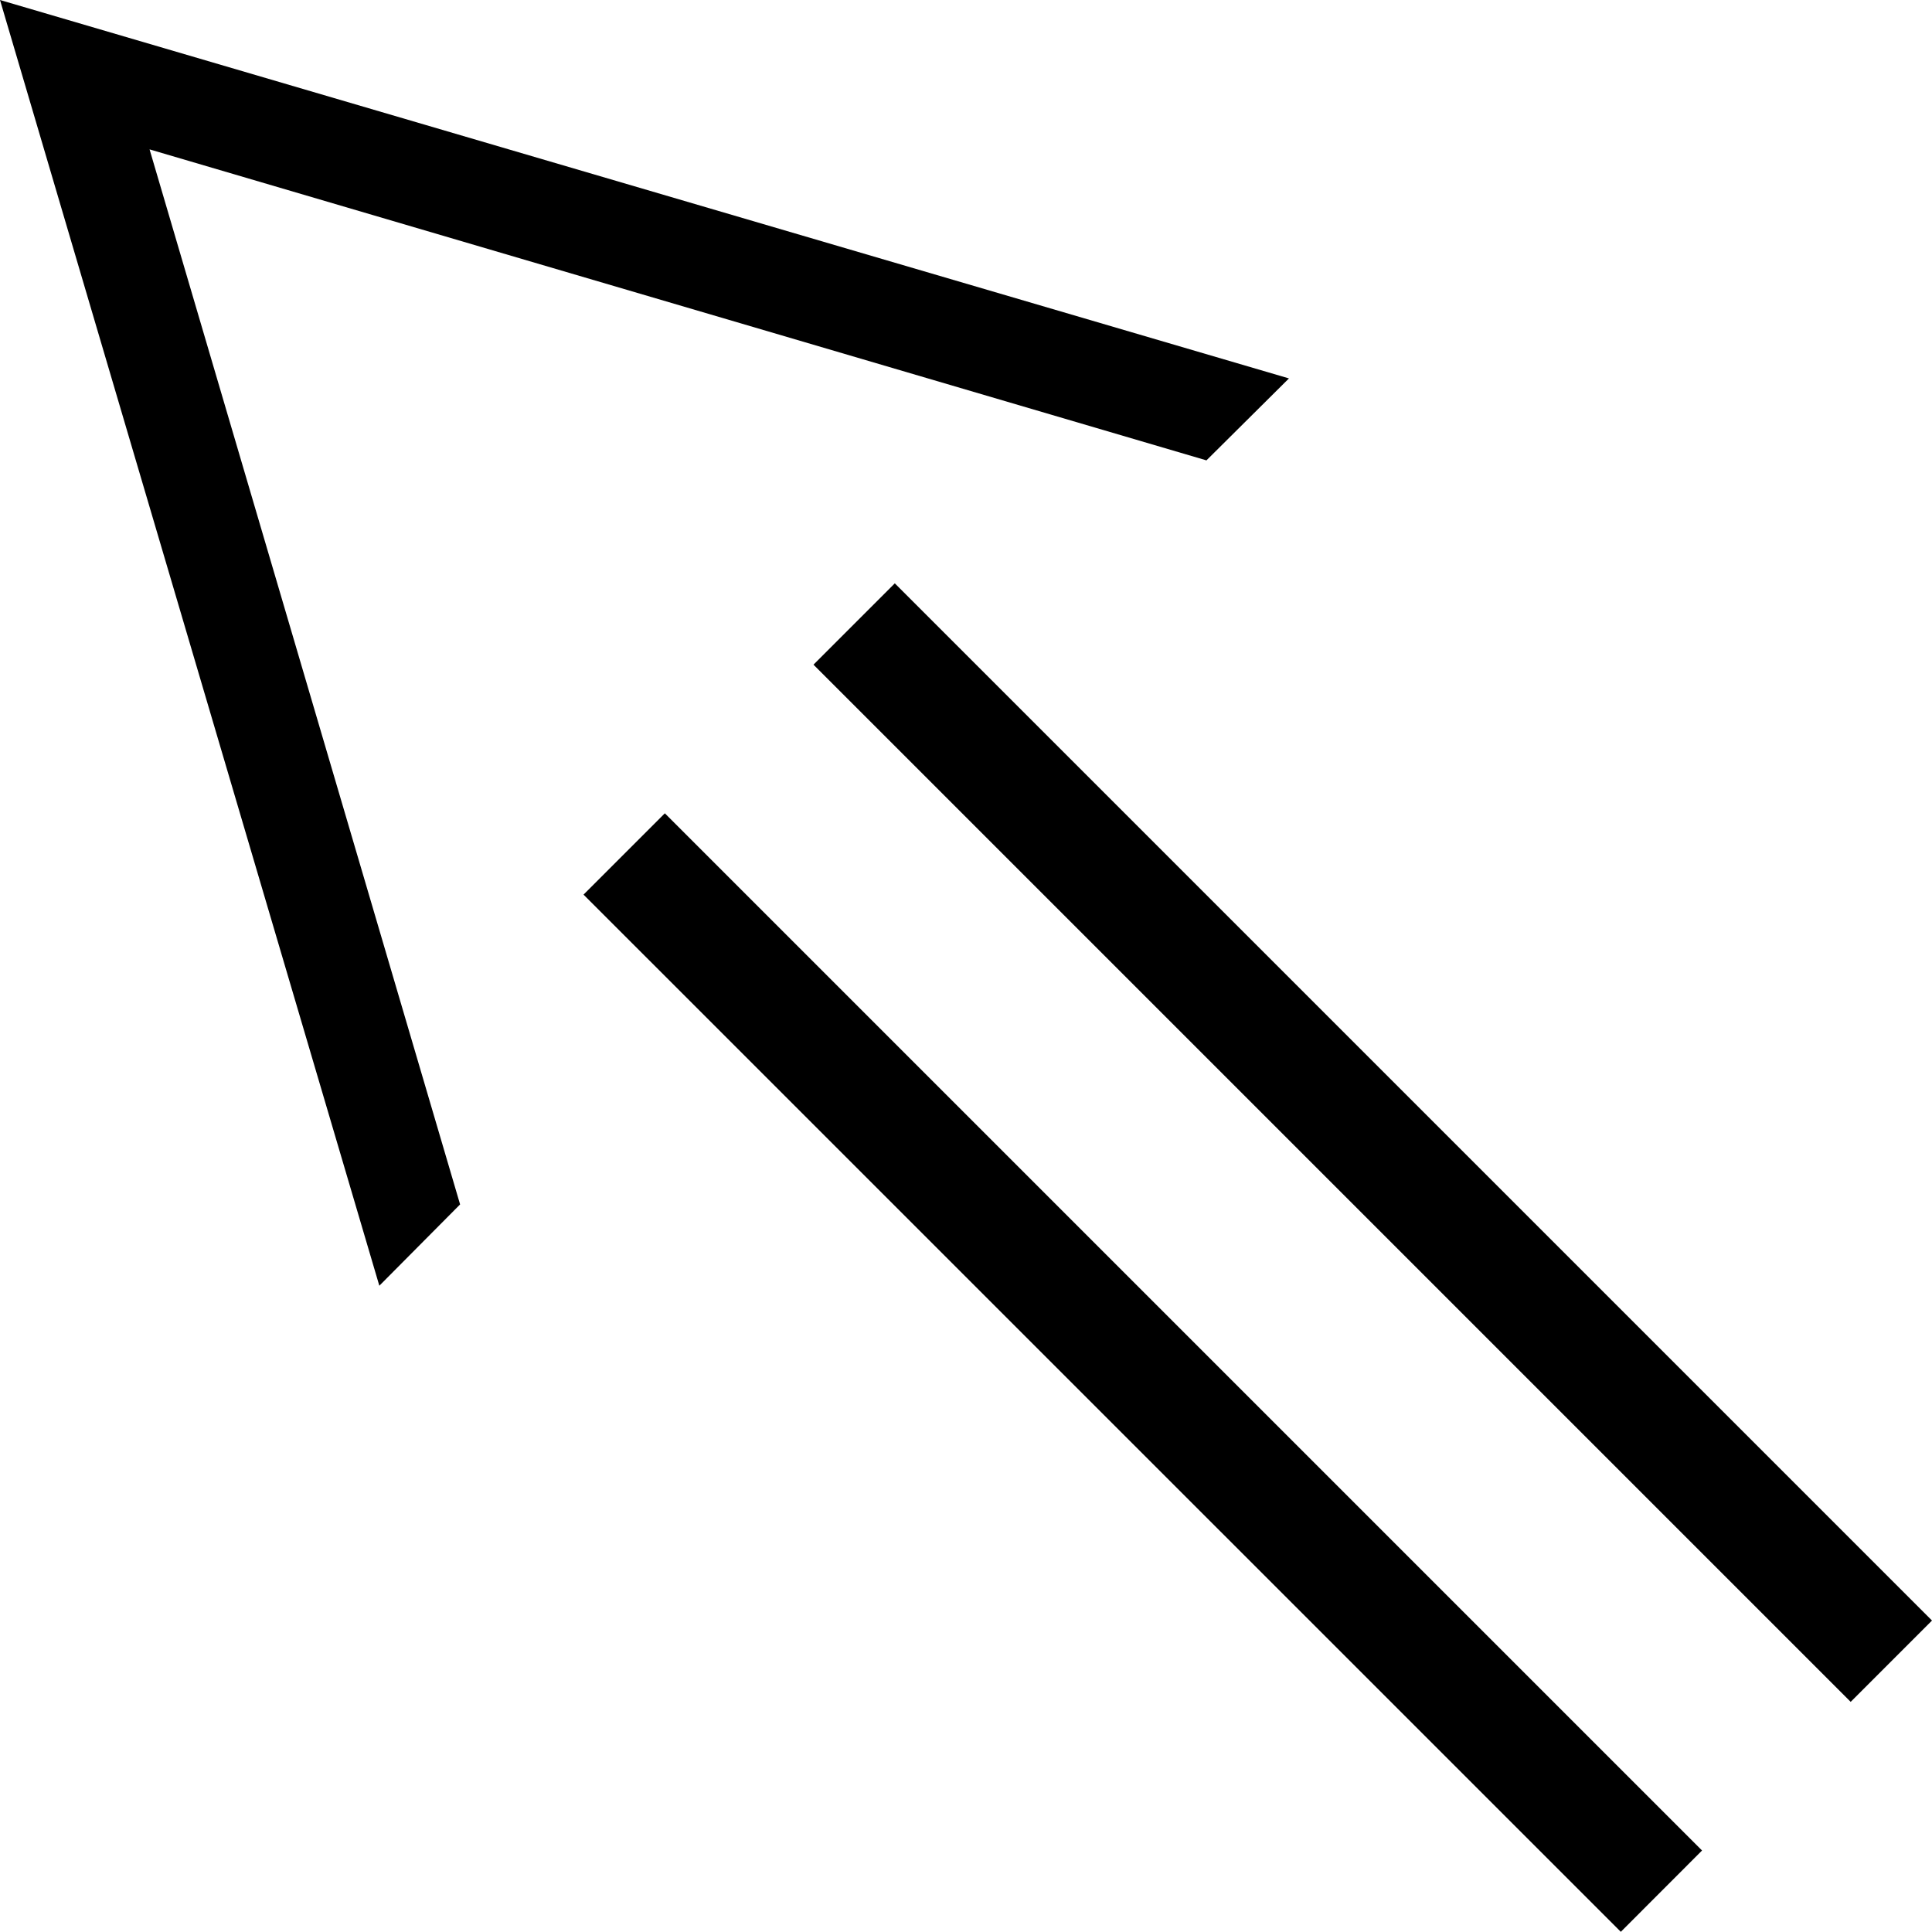 <?xml version="1.0" encoding="iso-8859-1"?>
<!-- Generator: Adobe Illustrator 16.2.0, SVG Export Plug-In . SVG Version: 6.00 Build 0)  -->
<!DOCTYPE svg PUBLIC "-//W3C//DTD SVG 1.1//EN" "http://www.w3.org/Graphics/SVG/1.1/DTD/svg11.dtd">
<svg version="1.1" id="&#x421;&#x43B;&#x43E;&#x439;_1"
	 xmlns="http://www.w3.org/2000/svg" xmlns:xlink="http://www.w3.org/1999/xlink" x="0px" y="0px" width="21.004px"
	 height="21.002px" viewBox="0 0 21.004 21.002" style="enable-background:new 0 0 21.004 21.002;" xml:space="preserve">
<polyline style="fill-rule:evenodd;clip-rule:evenodd;" points="13.116,5.005 1.626,1.624 5.002,13.094 4.124,13.978 0,0 
	14.013,4.114 "/>
<path style="fill-rule:evenodd;clip-rule:evenodd;" d="M20.12,18.502L8.844,7.226l0.884-0.884l11.276,11.276L20.12,18.502z"/>
<path style="fill-rule:evenodd;clip-rule:evenodd;" d="M17.621,21.002L6.344,9.726l0.884-0.884l11.276,11.276L17.621,21.002z"/>
</svg>
